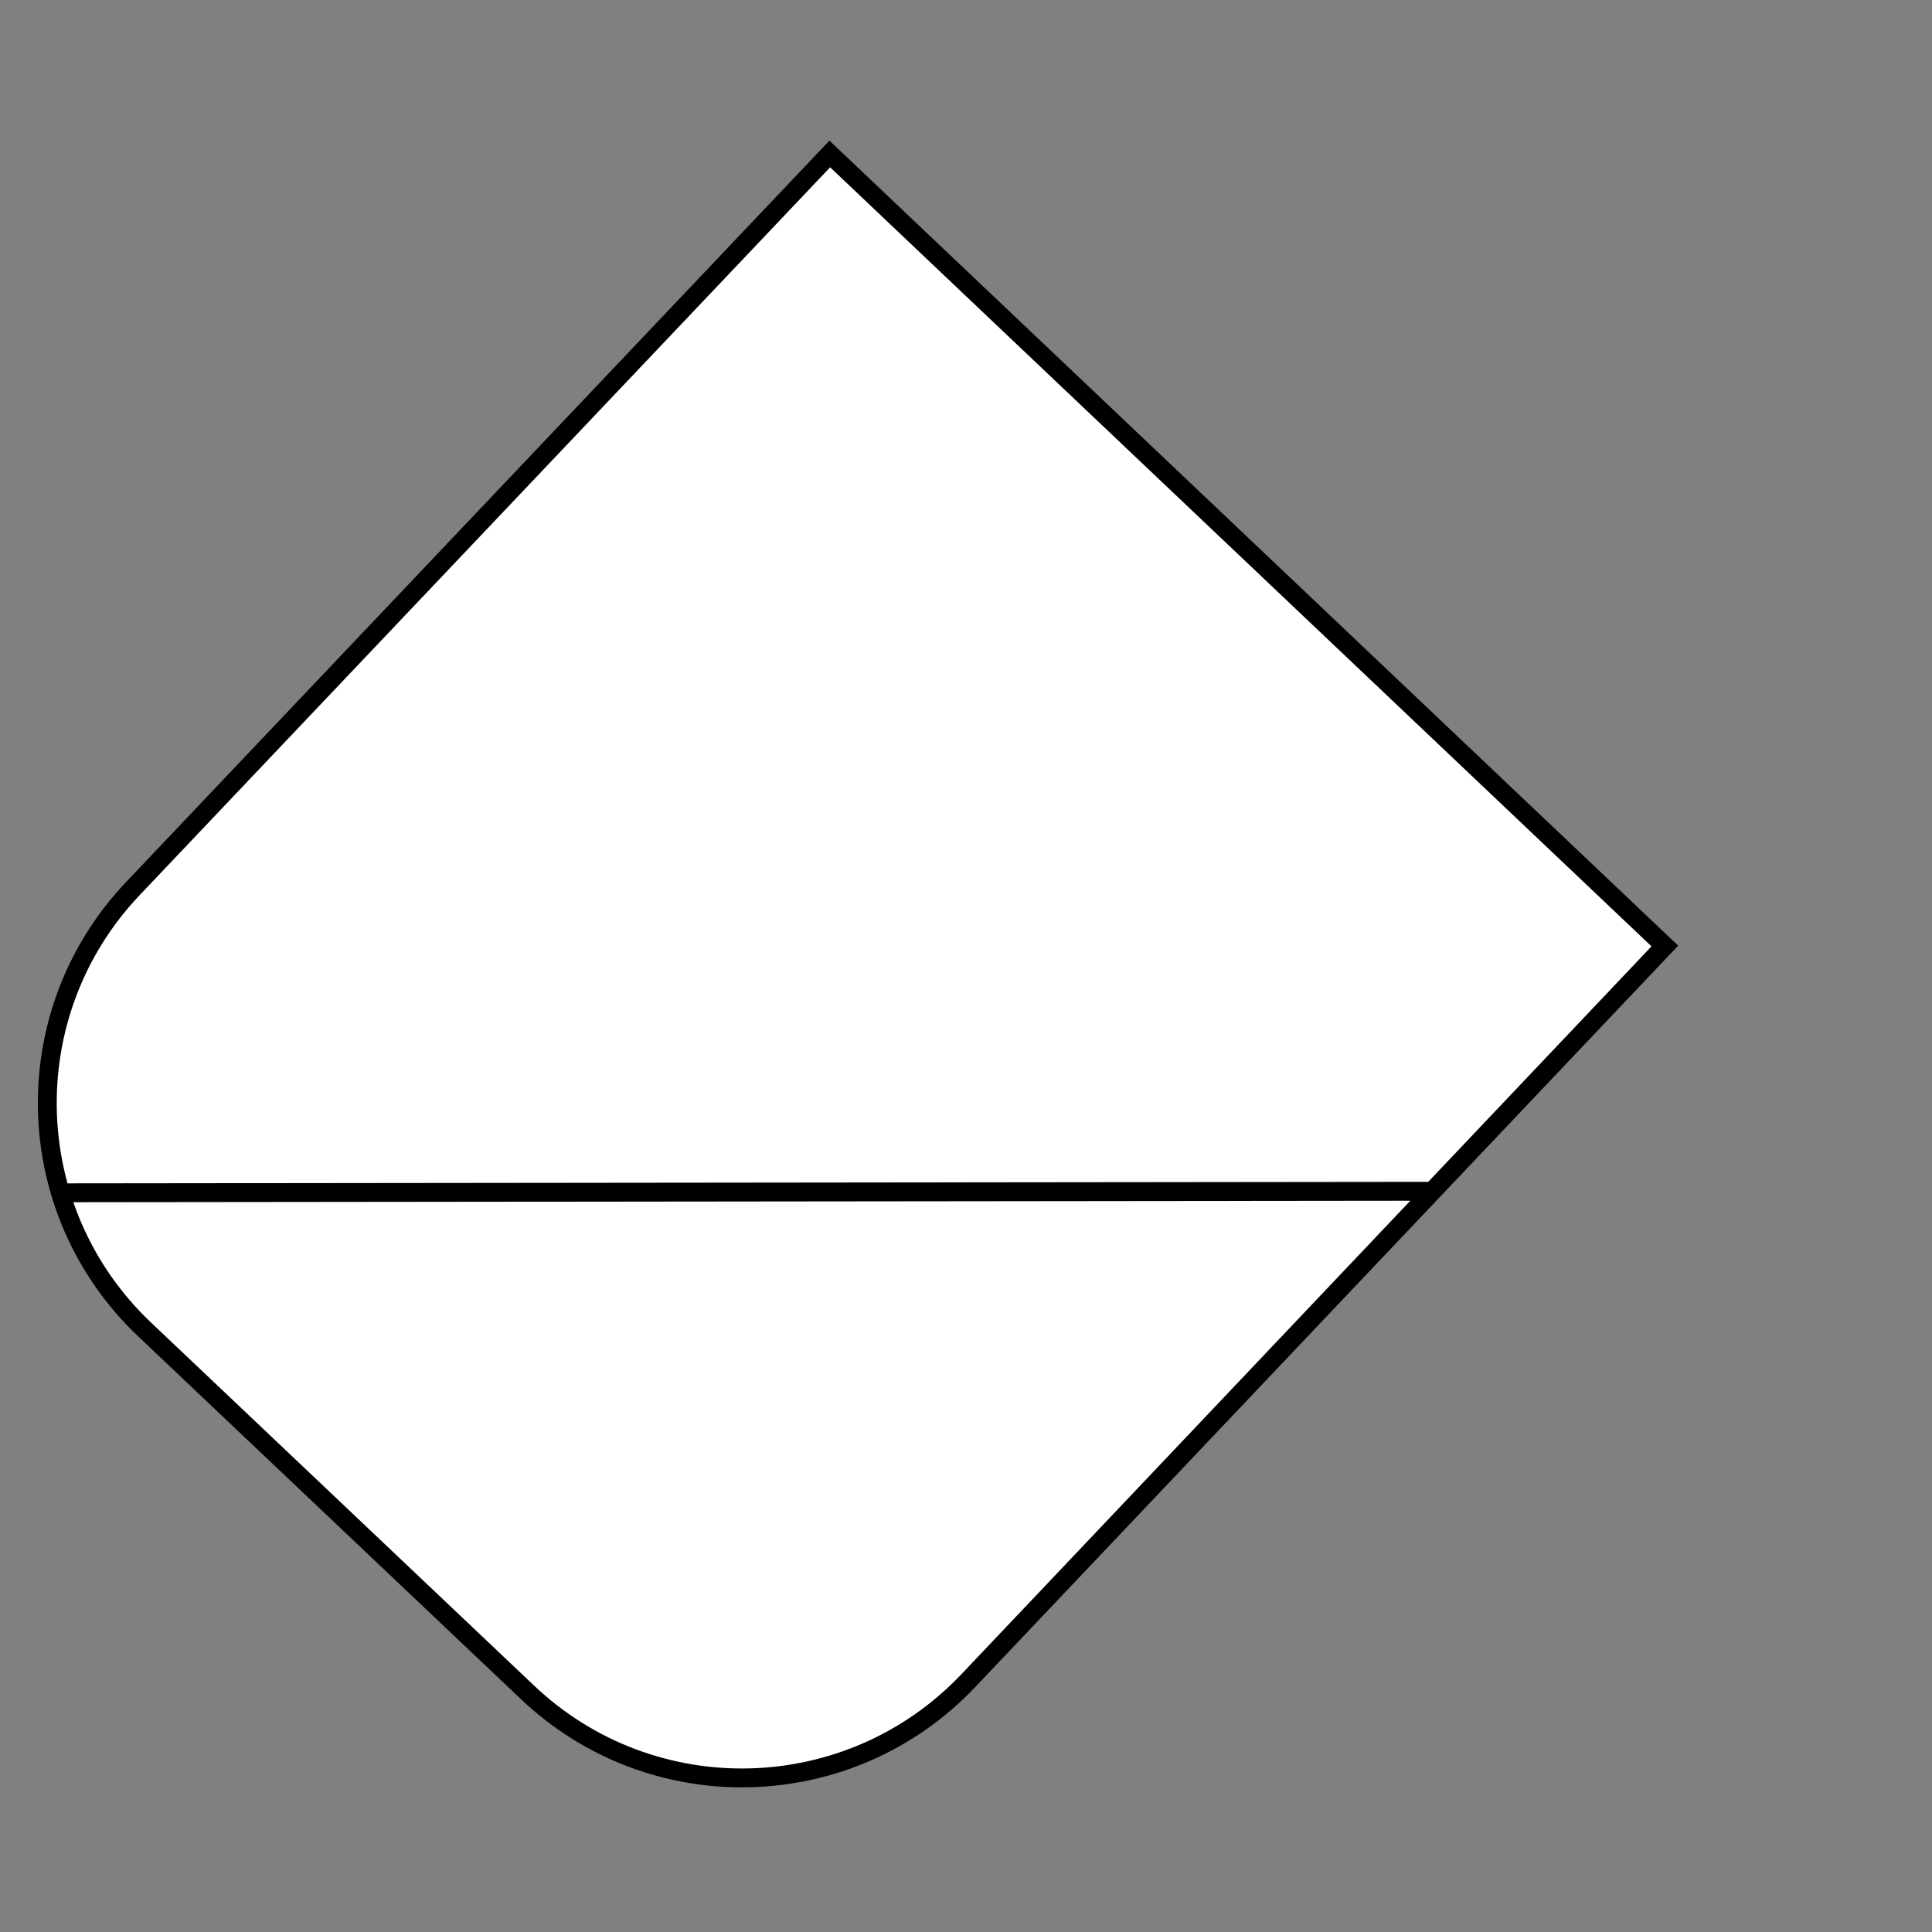 <?xml version="1.0" encoding="utf-8"?>
<!-- Generator: Adobe Illustrator 26.0.1, SVG Export Plug-In . SVG Version: 6.00 Build 0)  -->
<svg version="1.1" id="レイヤー_2_00000142162872411518355760000004772773407440979850_"
	 xmlns="http://www.w3.org/2000/svg" xmlns:xlink="http://www.w3.org/1999/xlink" x="0px" y="0px" viewBox="0 0 512 512"
	 style="enable-background:new 0 0 512 512;" xml:space="preserve">
<rect x="0" y="0" width="512" height="512" fill="#808080" stroke="none"/>
<style type="text/css">
	.st0{fill:#FFFFFF;stroke:#000000;stroke-width:5;stroke-miterlimit:10;}
	.st1{fill:none;stroke:#000000;stroke-width:5;stroke-miterlimit:10;}
	.st2{display:none;fill:none;stroke:#000000;stroke-width:5;stroke-miterlimit:10;}
</style>
<path class="st0" d="M219.9,40.8l221.3,209.9l0,0L256.6,445.4c-31.4,33.1-83.7,34.5-116.8,3.1L38.3,352.3
	c-33.1-31.4-34.5-83.7-3.1-116.8L219.9,40.8C219.9,40.8,219.9,40.8,219.9,40.8z"/>
<line class="st1" x1="17.1" y1="316.1" x2="379" y2="315.7"/>
<path class="st2" d="M438.5,282.8c-9.7,24.3-16.1,49.8-19,75.8c-3.4,31.5,0.8,41.6,5,48c7.7,11.7,23.6,23.4,43,21.5
	c12.8-1.3,27.3-8.7,34.1-21.5c17.7-33.1-24.8-85.3-36.7-99.9C457.5,297.5,444,287.8,438.5,282.8z"/>
</svg>

